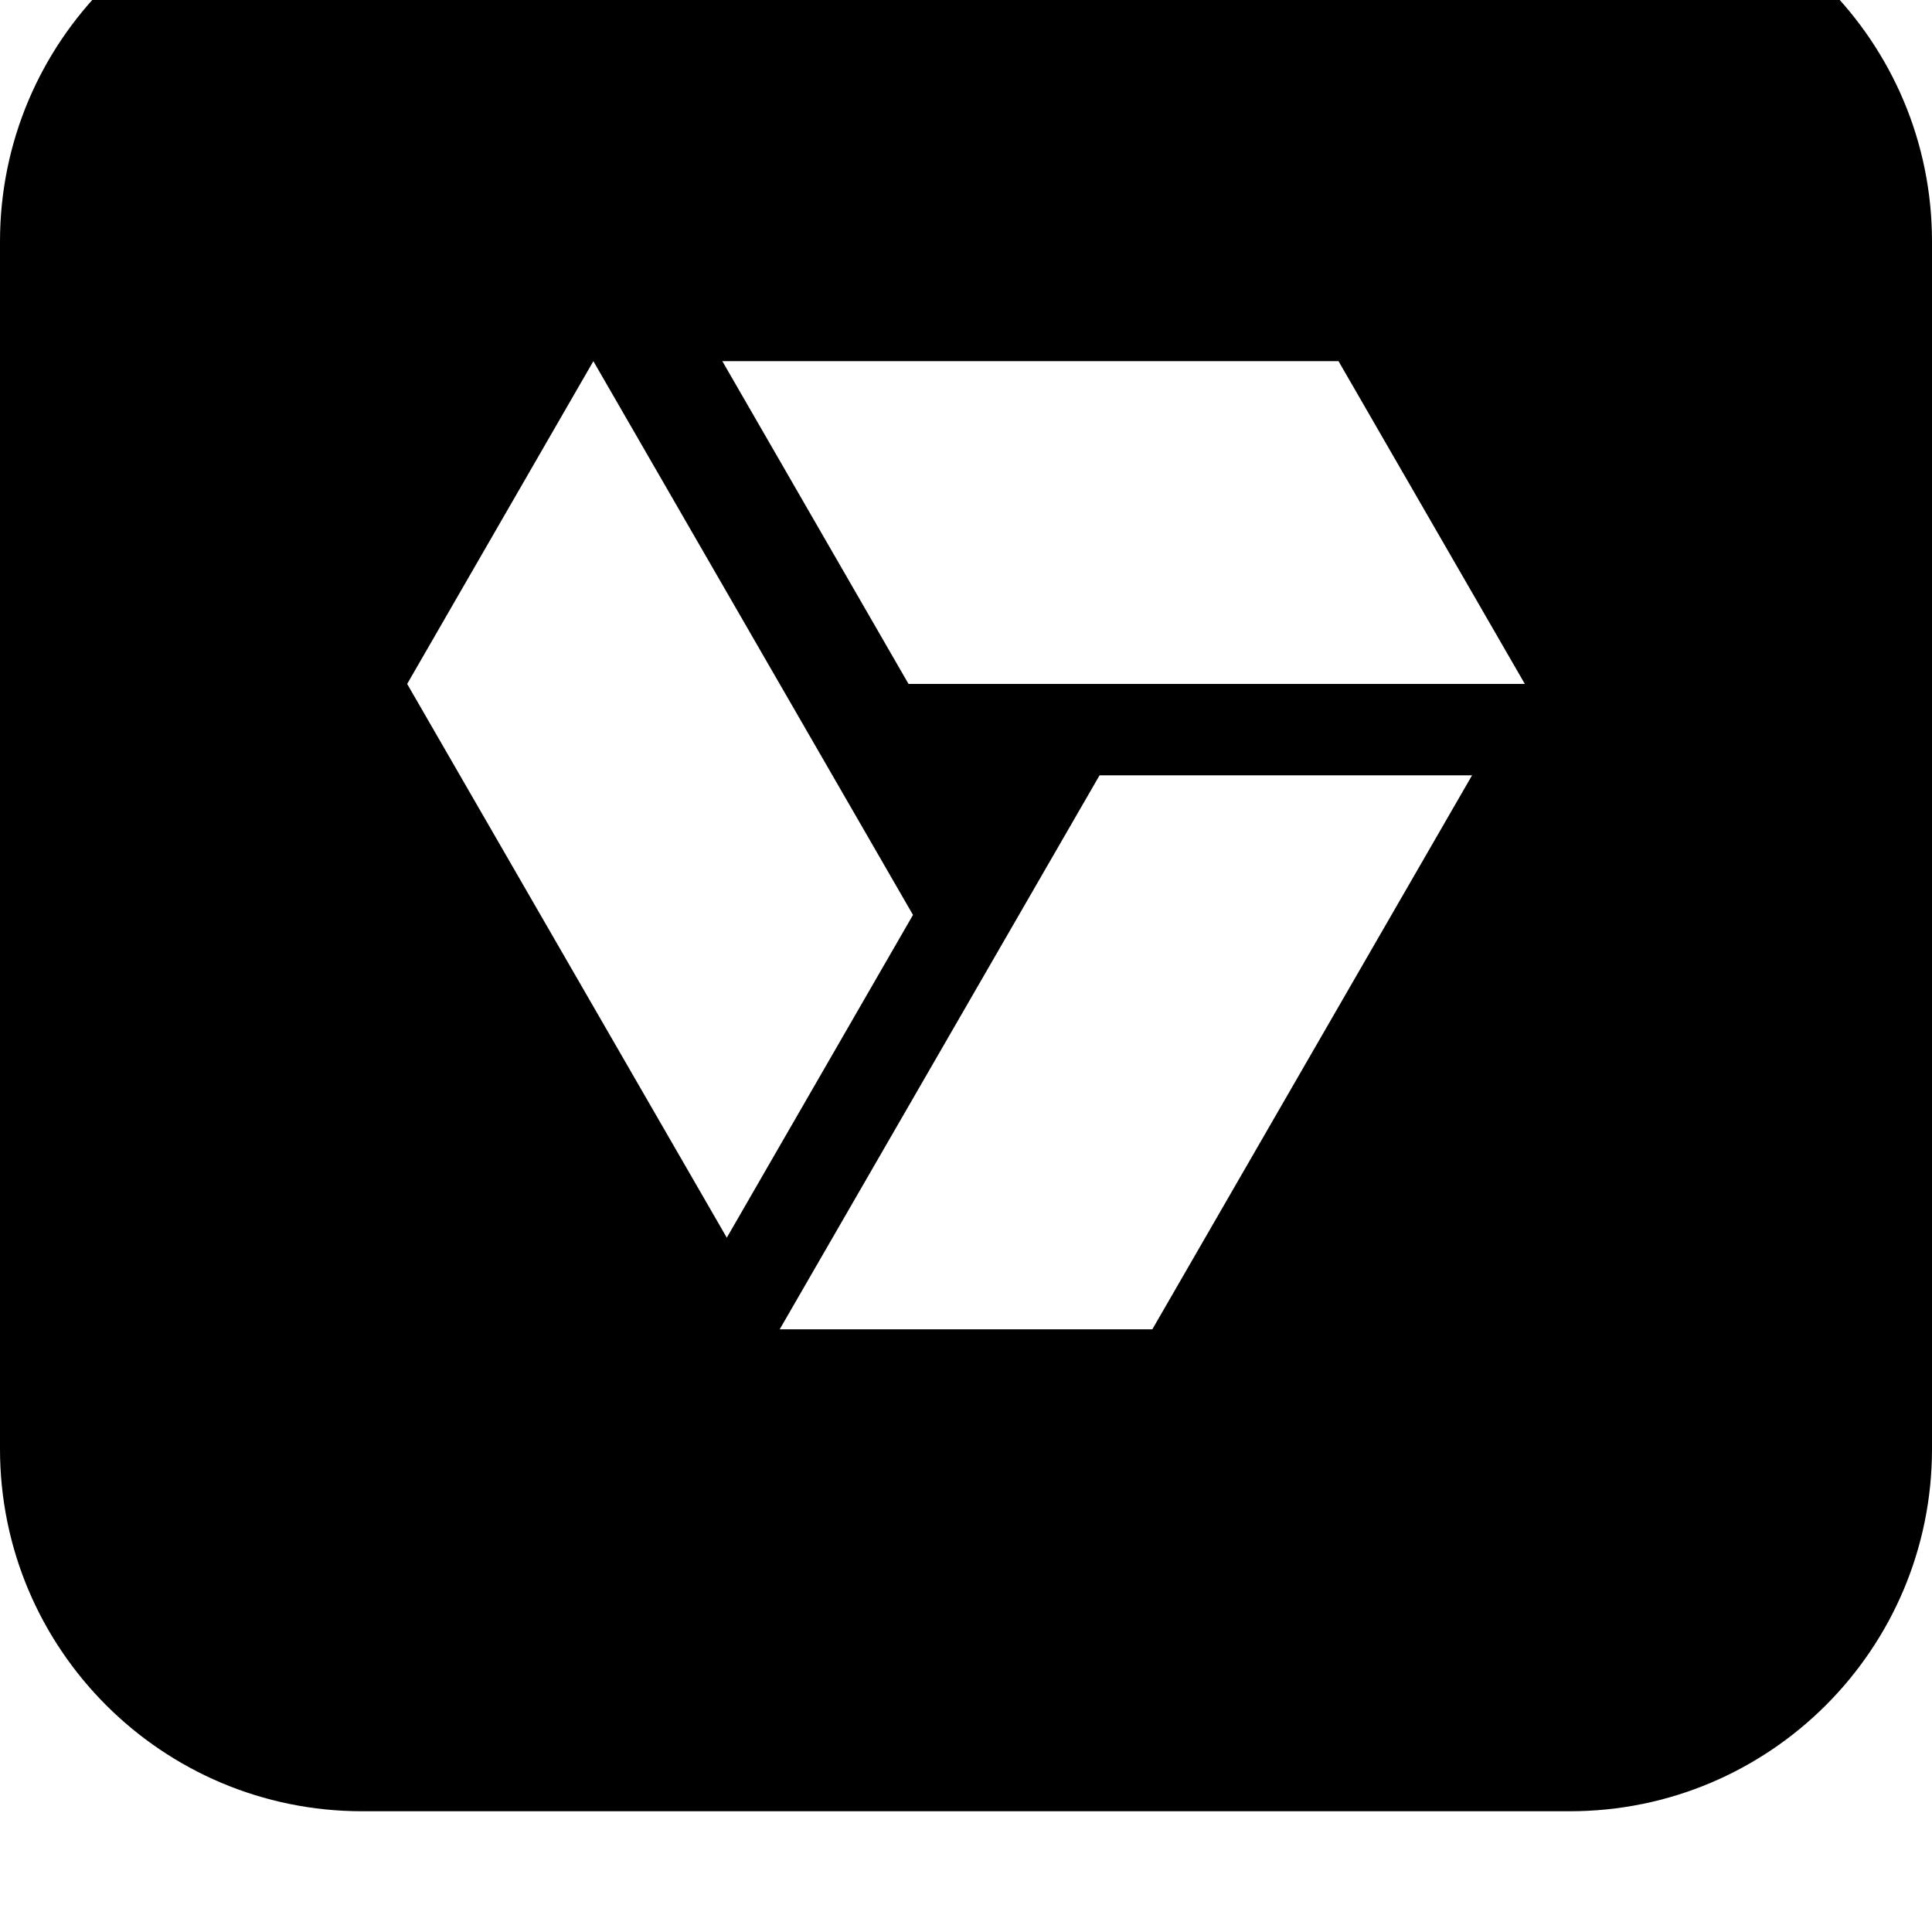<svg width="64" height="64" viewBox="0 0 512 512" xmlns="http://www.w3.org/2000/svg"><path d="M416 480H96c-53.024 0-96-42.976-96-96V64c0-53.024 42.976-96 96-96h320c53.024 0 96 42.976 96 96v320c0 53.024-42.976 96-96 96zM305.376 352.288l84.736-146.816h-98.72l-84.768 146.816h98.752zm-197.472-171.04L192.608 328l49.344-85.536-84.704-146.752-49.344 85.536zM354.72 95.712H191.424l49.344 85.536h163.328L354.72 95.712z"/></svg>